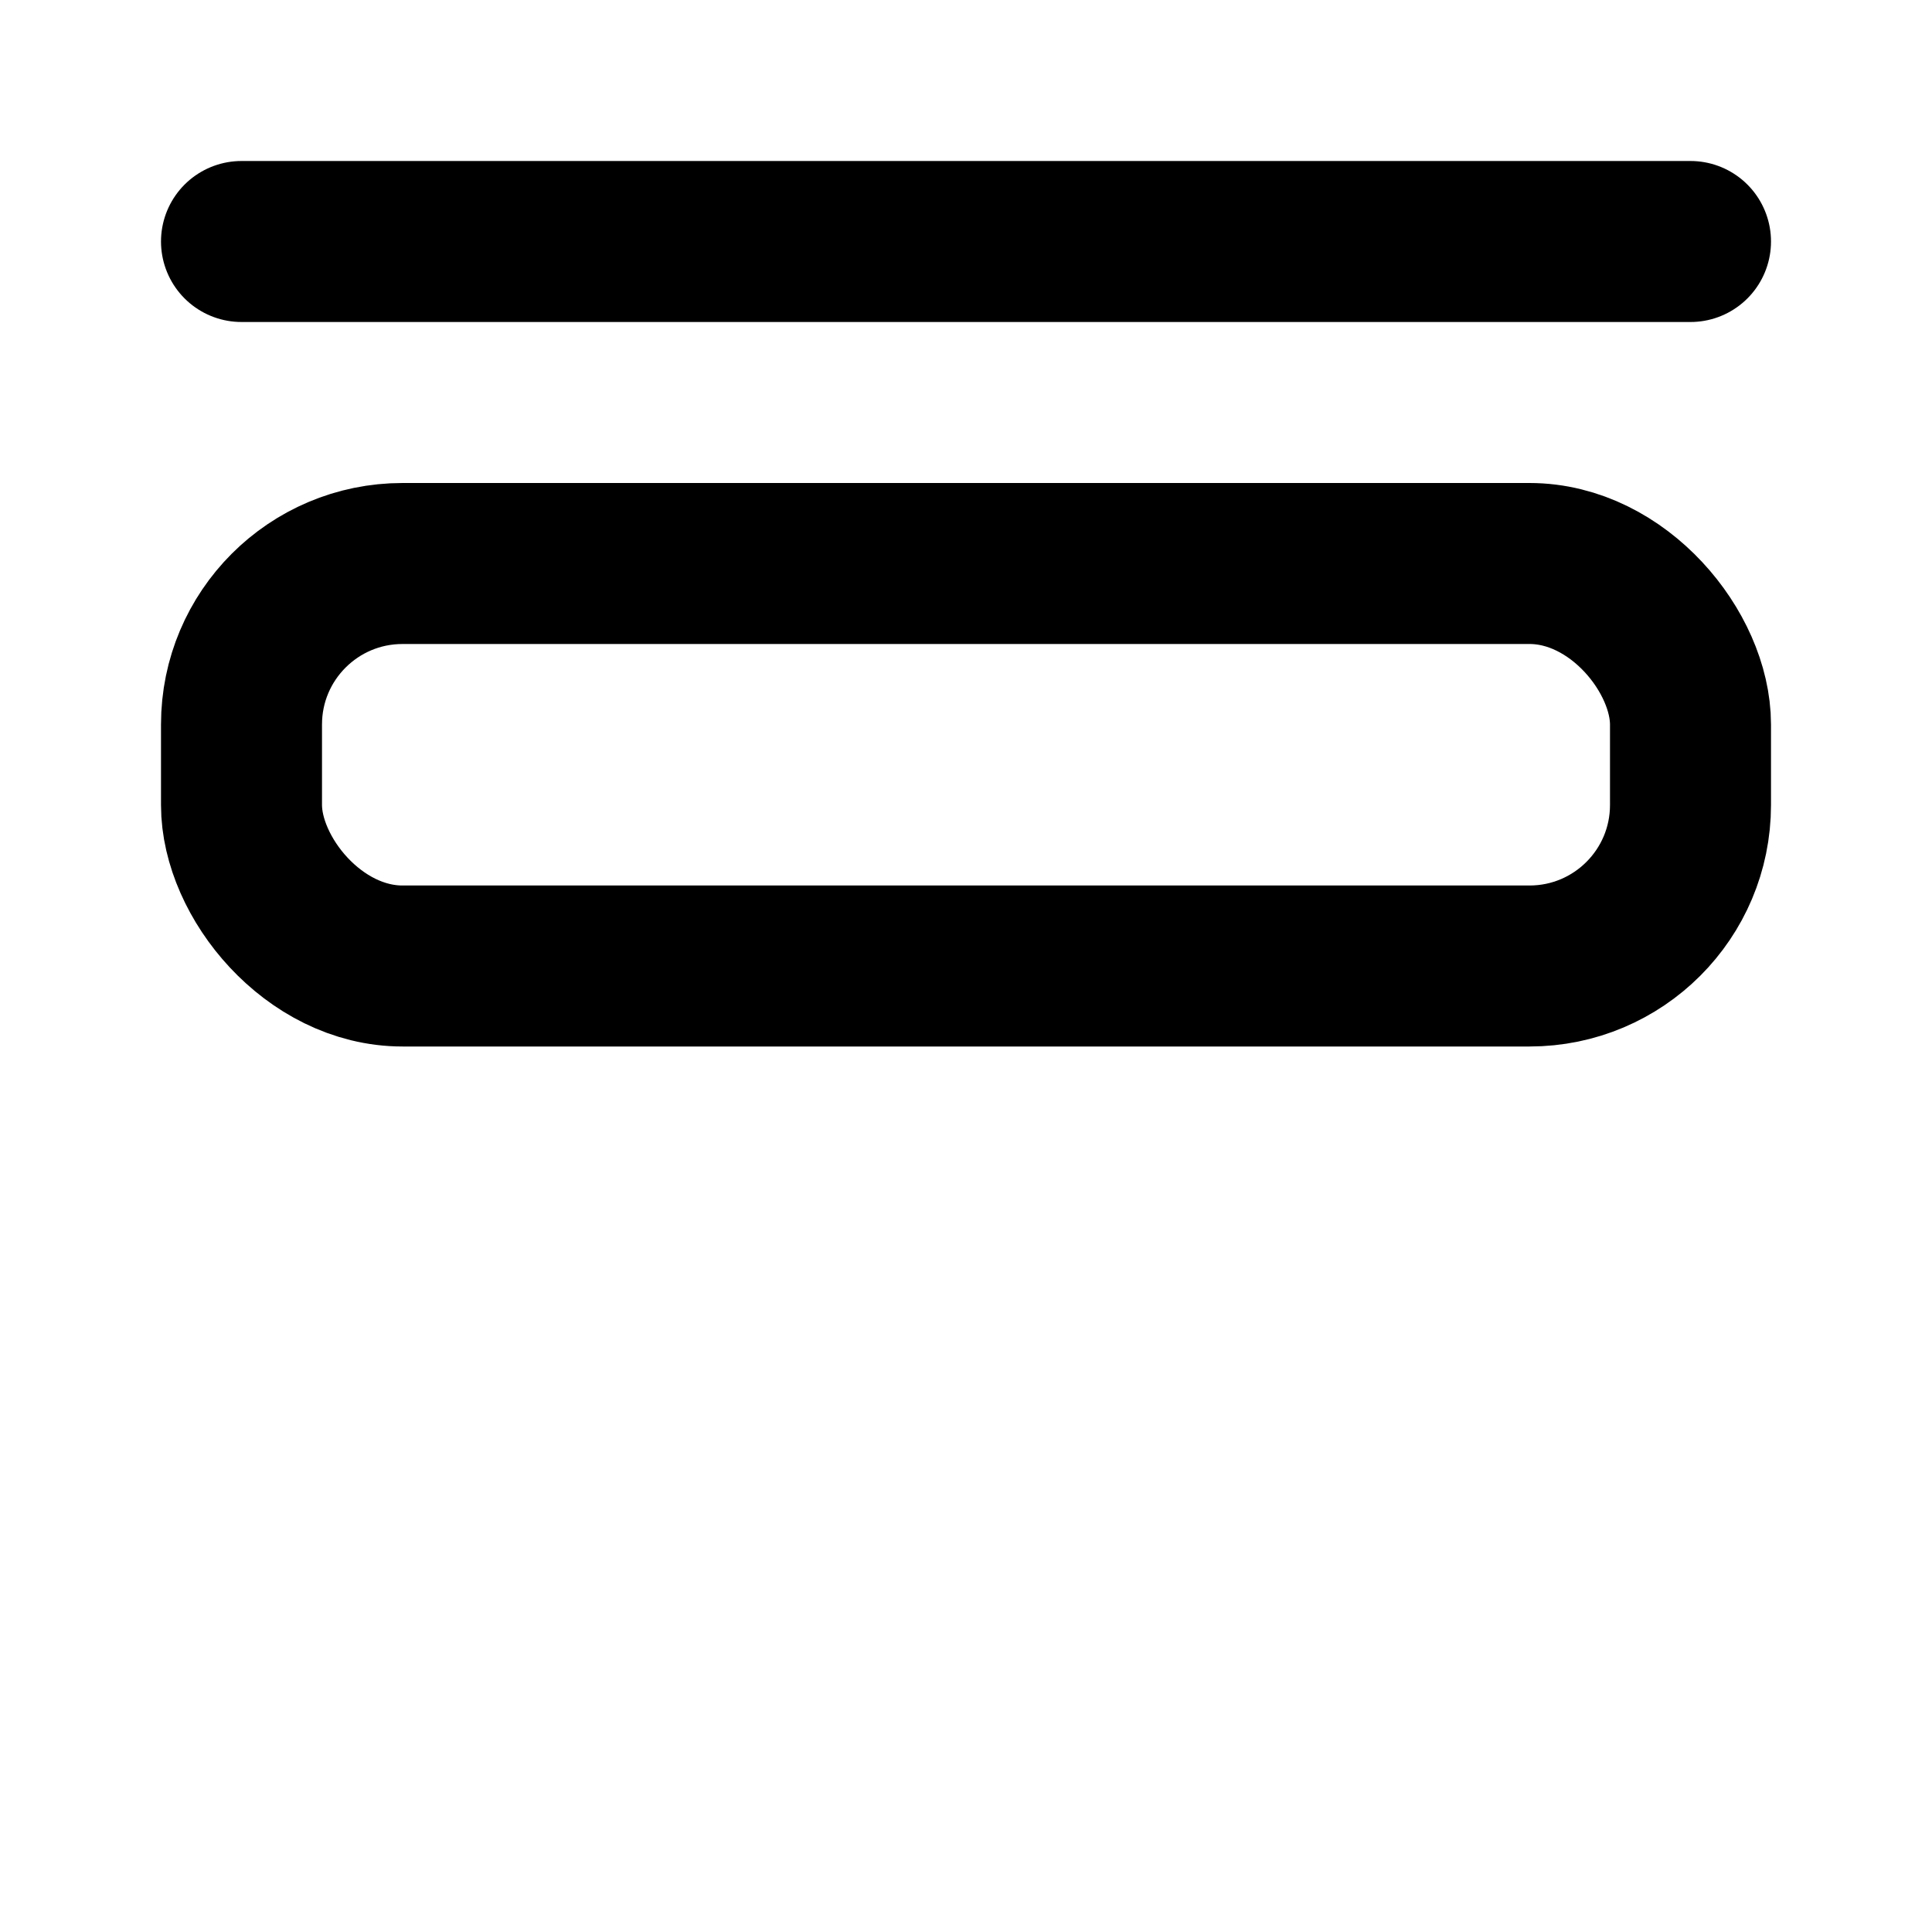 <svg width="24" height="24" viewBox="0 0 24 24" fill="none" xmlns="http://www.w3.org/2000/svg">
<path d="M3 3H21" stroke="black" stroke-width="2" stroke-linecap="round" stroke-linejoin="round"/>
<rect x="3" y="7" width="18" height="5" rx="2" stroke="black" stroke-width="2" stroke-linejoin="round"/>
</svg>
